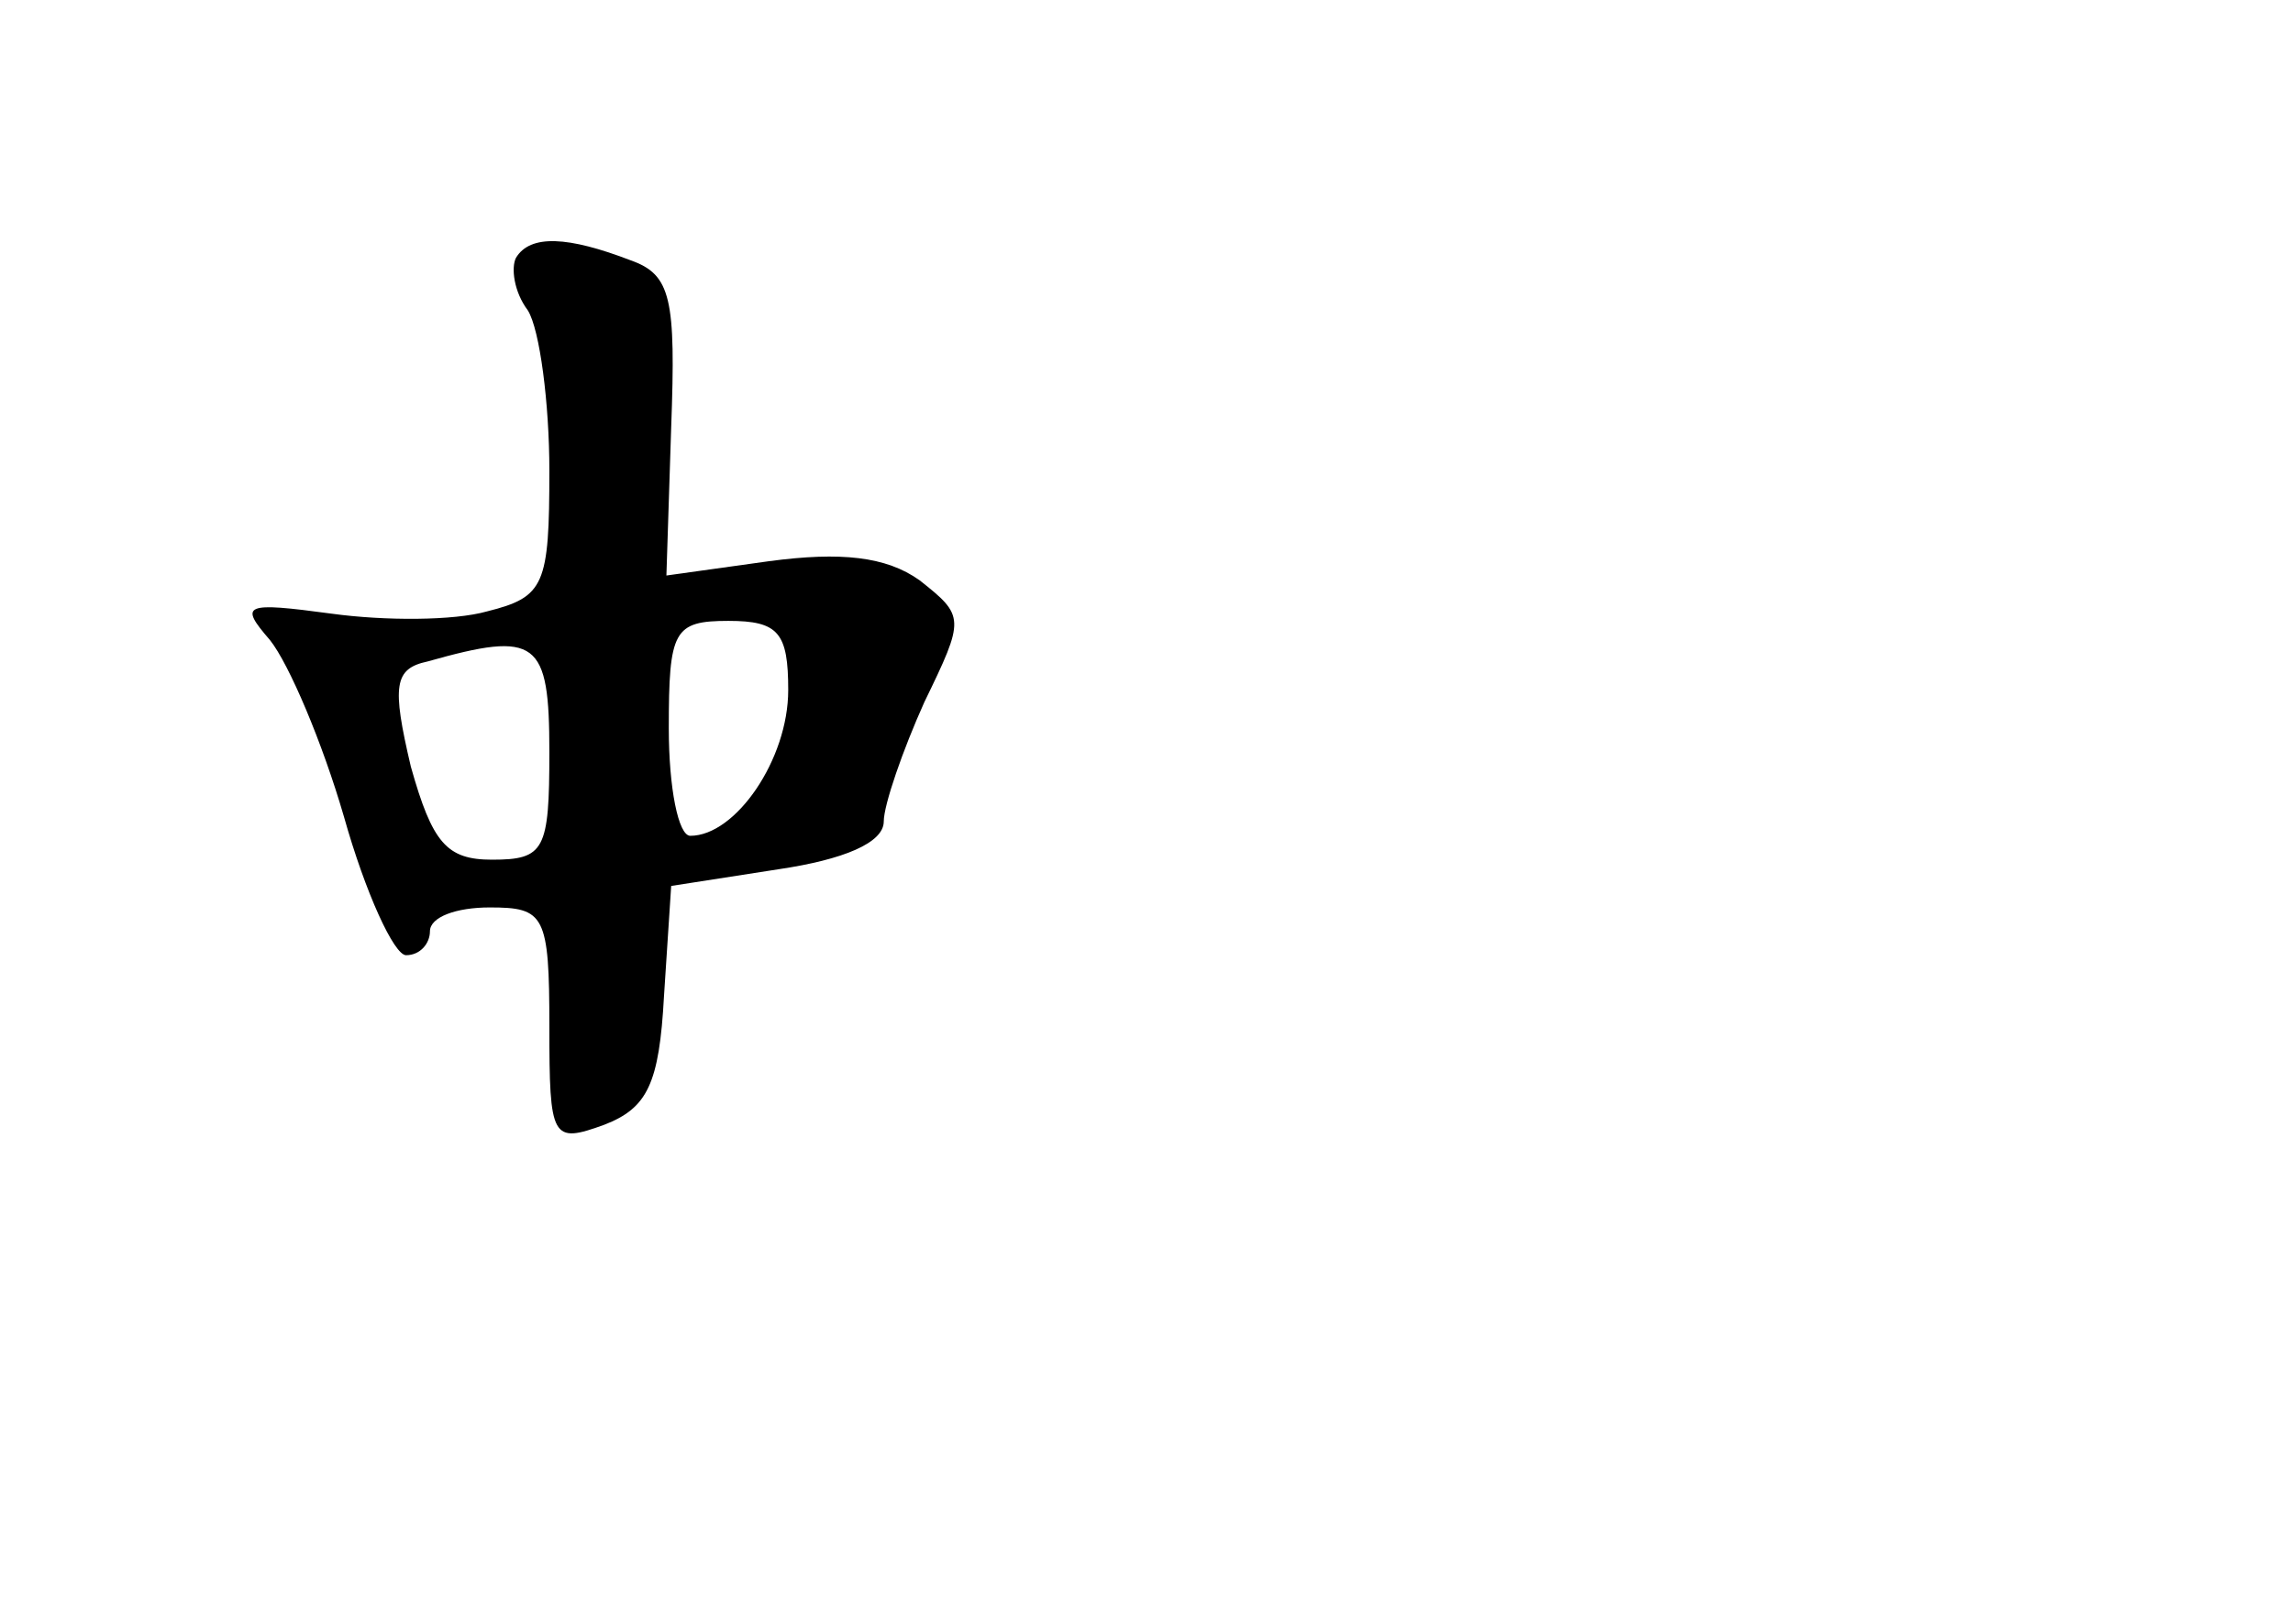 <?xml version="1.0" standalone="no"?>
<!DOCTYPE svg PUBLIC "-//W3C//DTD SVG 20010904//EN"
 "http://www.w3.org/TR/2001/REC-SVG-20010904/DTD/svg10.dtd">
<svg version="1.0" xmlns="http://www.w3.org/2000/svg"
 width="96pt" height="68pt" viewBox="0 0 96 68"
 preserveAspectRatio="xMidYMid meet">
<g transform="translate(0,68) scale(0.1,-0.1)"
fill="#000000" stroke="none">
<path d="M216 572 c-2 -4 -1 -14 5 -22 5 -8 9 -39 9 -67 0 -48 -2 -53 -26 -59
-14 -4 -43 -4 -65 -1 -37 5 -39 4 -26 -11 8 -10 22 -43 31 -74 9 -32 21 -58
26 -58 6 0 10 5 10 10 0 6 11 10 25 10 23 0 25 -3 25 -50 0 -47 1 -49 23 -41
18 7 23 17 25 54 l3 46 45 7 c27 4 44 11 44 20 0 7 8 30 17 50 17 35 17 36 -2
51 -14 10 -33 12 -63 8 l-43 -6 2 62 c2 54 0 64 -17 70 -26 10 -42 11 -48 1z
m114 -181 c0 -29 -22 -61 -41 -61 -5 0 -9 20 -9 45 0 41 2 45 25 45 21 0 25
-5 25 -29z m-100 -26 c0 -41 -2 -45 -24 -45 -19 0 -25 7 -34 39 -8 34 -7 41 7
44 46 13 51 9 51 -38z"/>
</g>
</svg>
